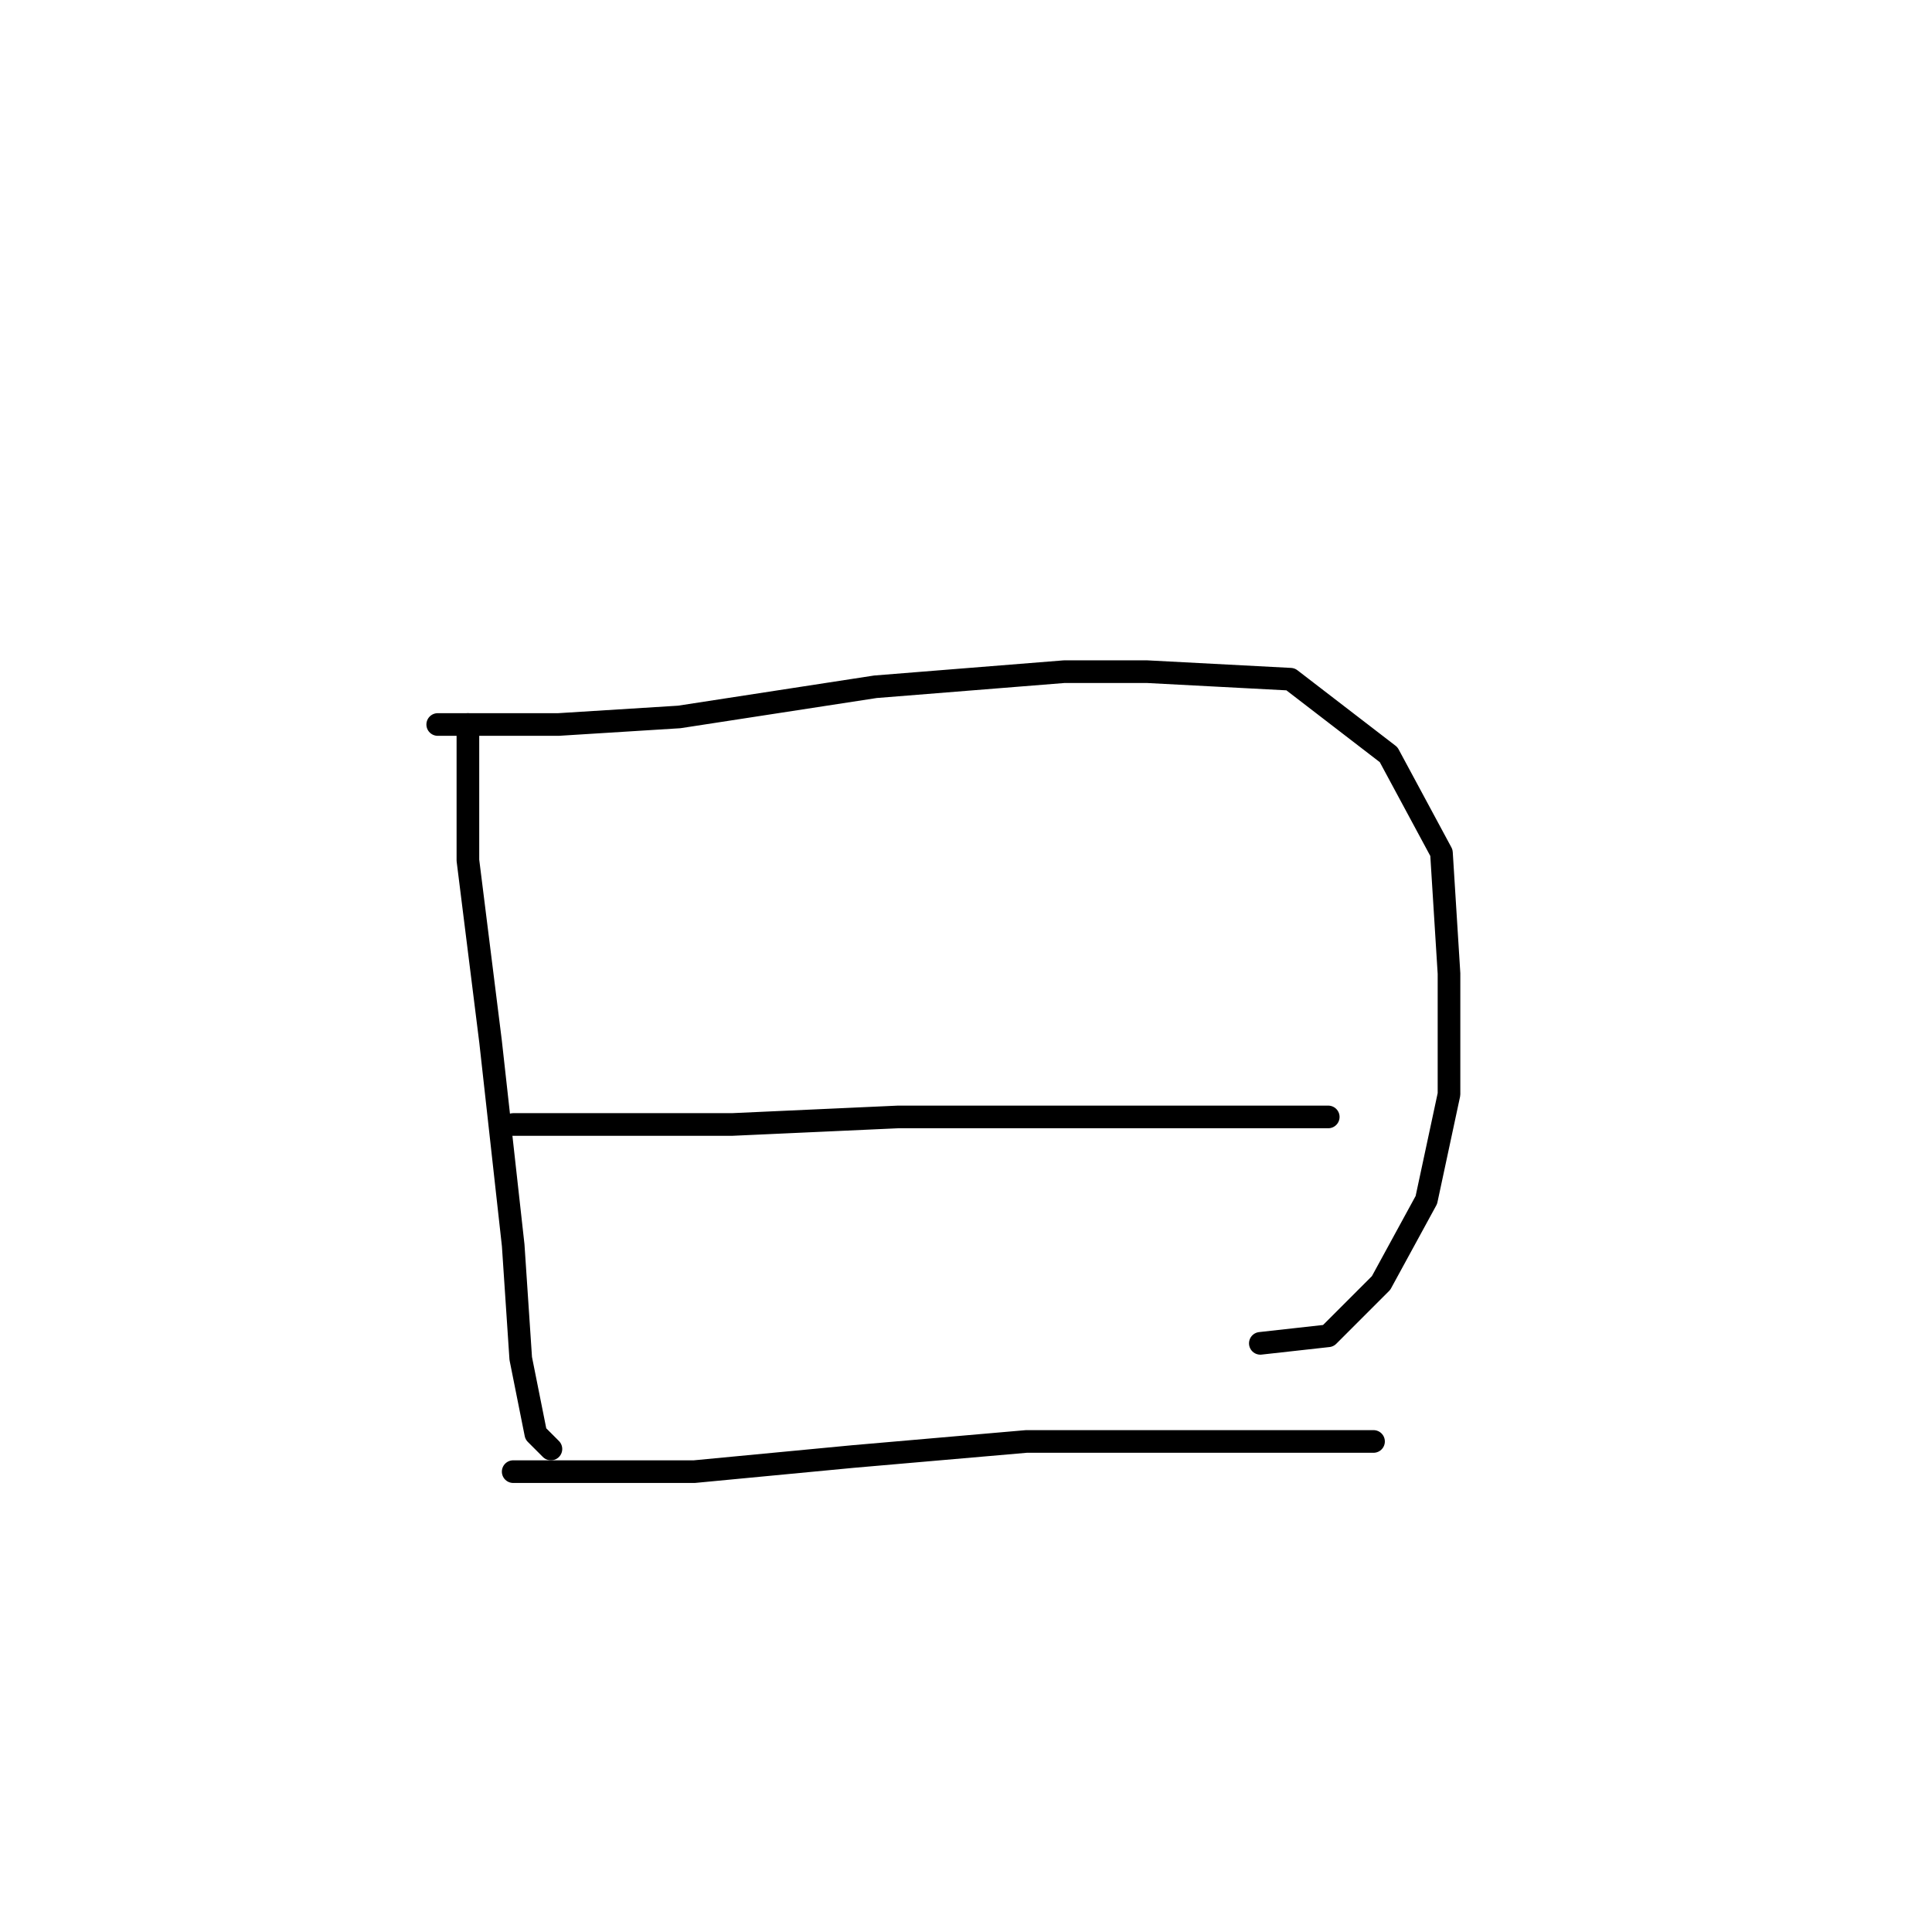 <?xml version="1.0" standalone="no"?>
    <svg width="256" height="256" xmlns="http://www.w3.org/2000/svg" version="1.1">
    <polyline stroke="black" stroke-width="3" stroke-linecap="round" fill="transparent" stroke-linejoin="round" points="62 96 62 105 62 114 65 138 68 165 69 180 71 190 73 192 73 192 " />
        <polyline stroke="black" stroke-width="3" stroke-linecap="round" fill="transparent" stroke-linejoin="round" points="58 96 66 96 74 96 90 95 116 91 141 89 152 89 171 90 184 100 191 113 192 129 192 145 189 159 183 170 176 177 167 178 167 178 " />
        <polyline stroke="black" stroke-width="3" stroke-linecap="round" fill="transparent" stroke-linejoin="round" points="68 149 74 149 80 149 97 149 119 148 140 148 158 148 172 148 176 148 176 148 " />
        <polyline stroke="black" stroke-width="3" stroke-linecap="round" fill="transparent" stroke-linejoin="round" points="68 195 80 195 92 195 113 193 136 191 162 191 182 191 182 191 " />
        </svg>
